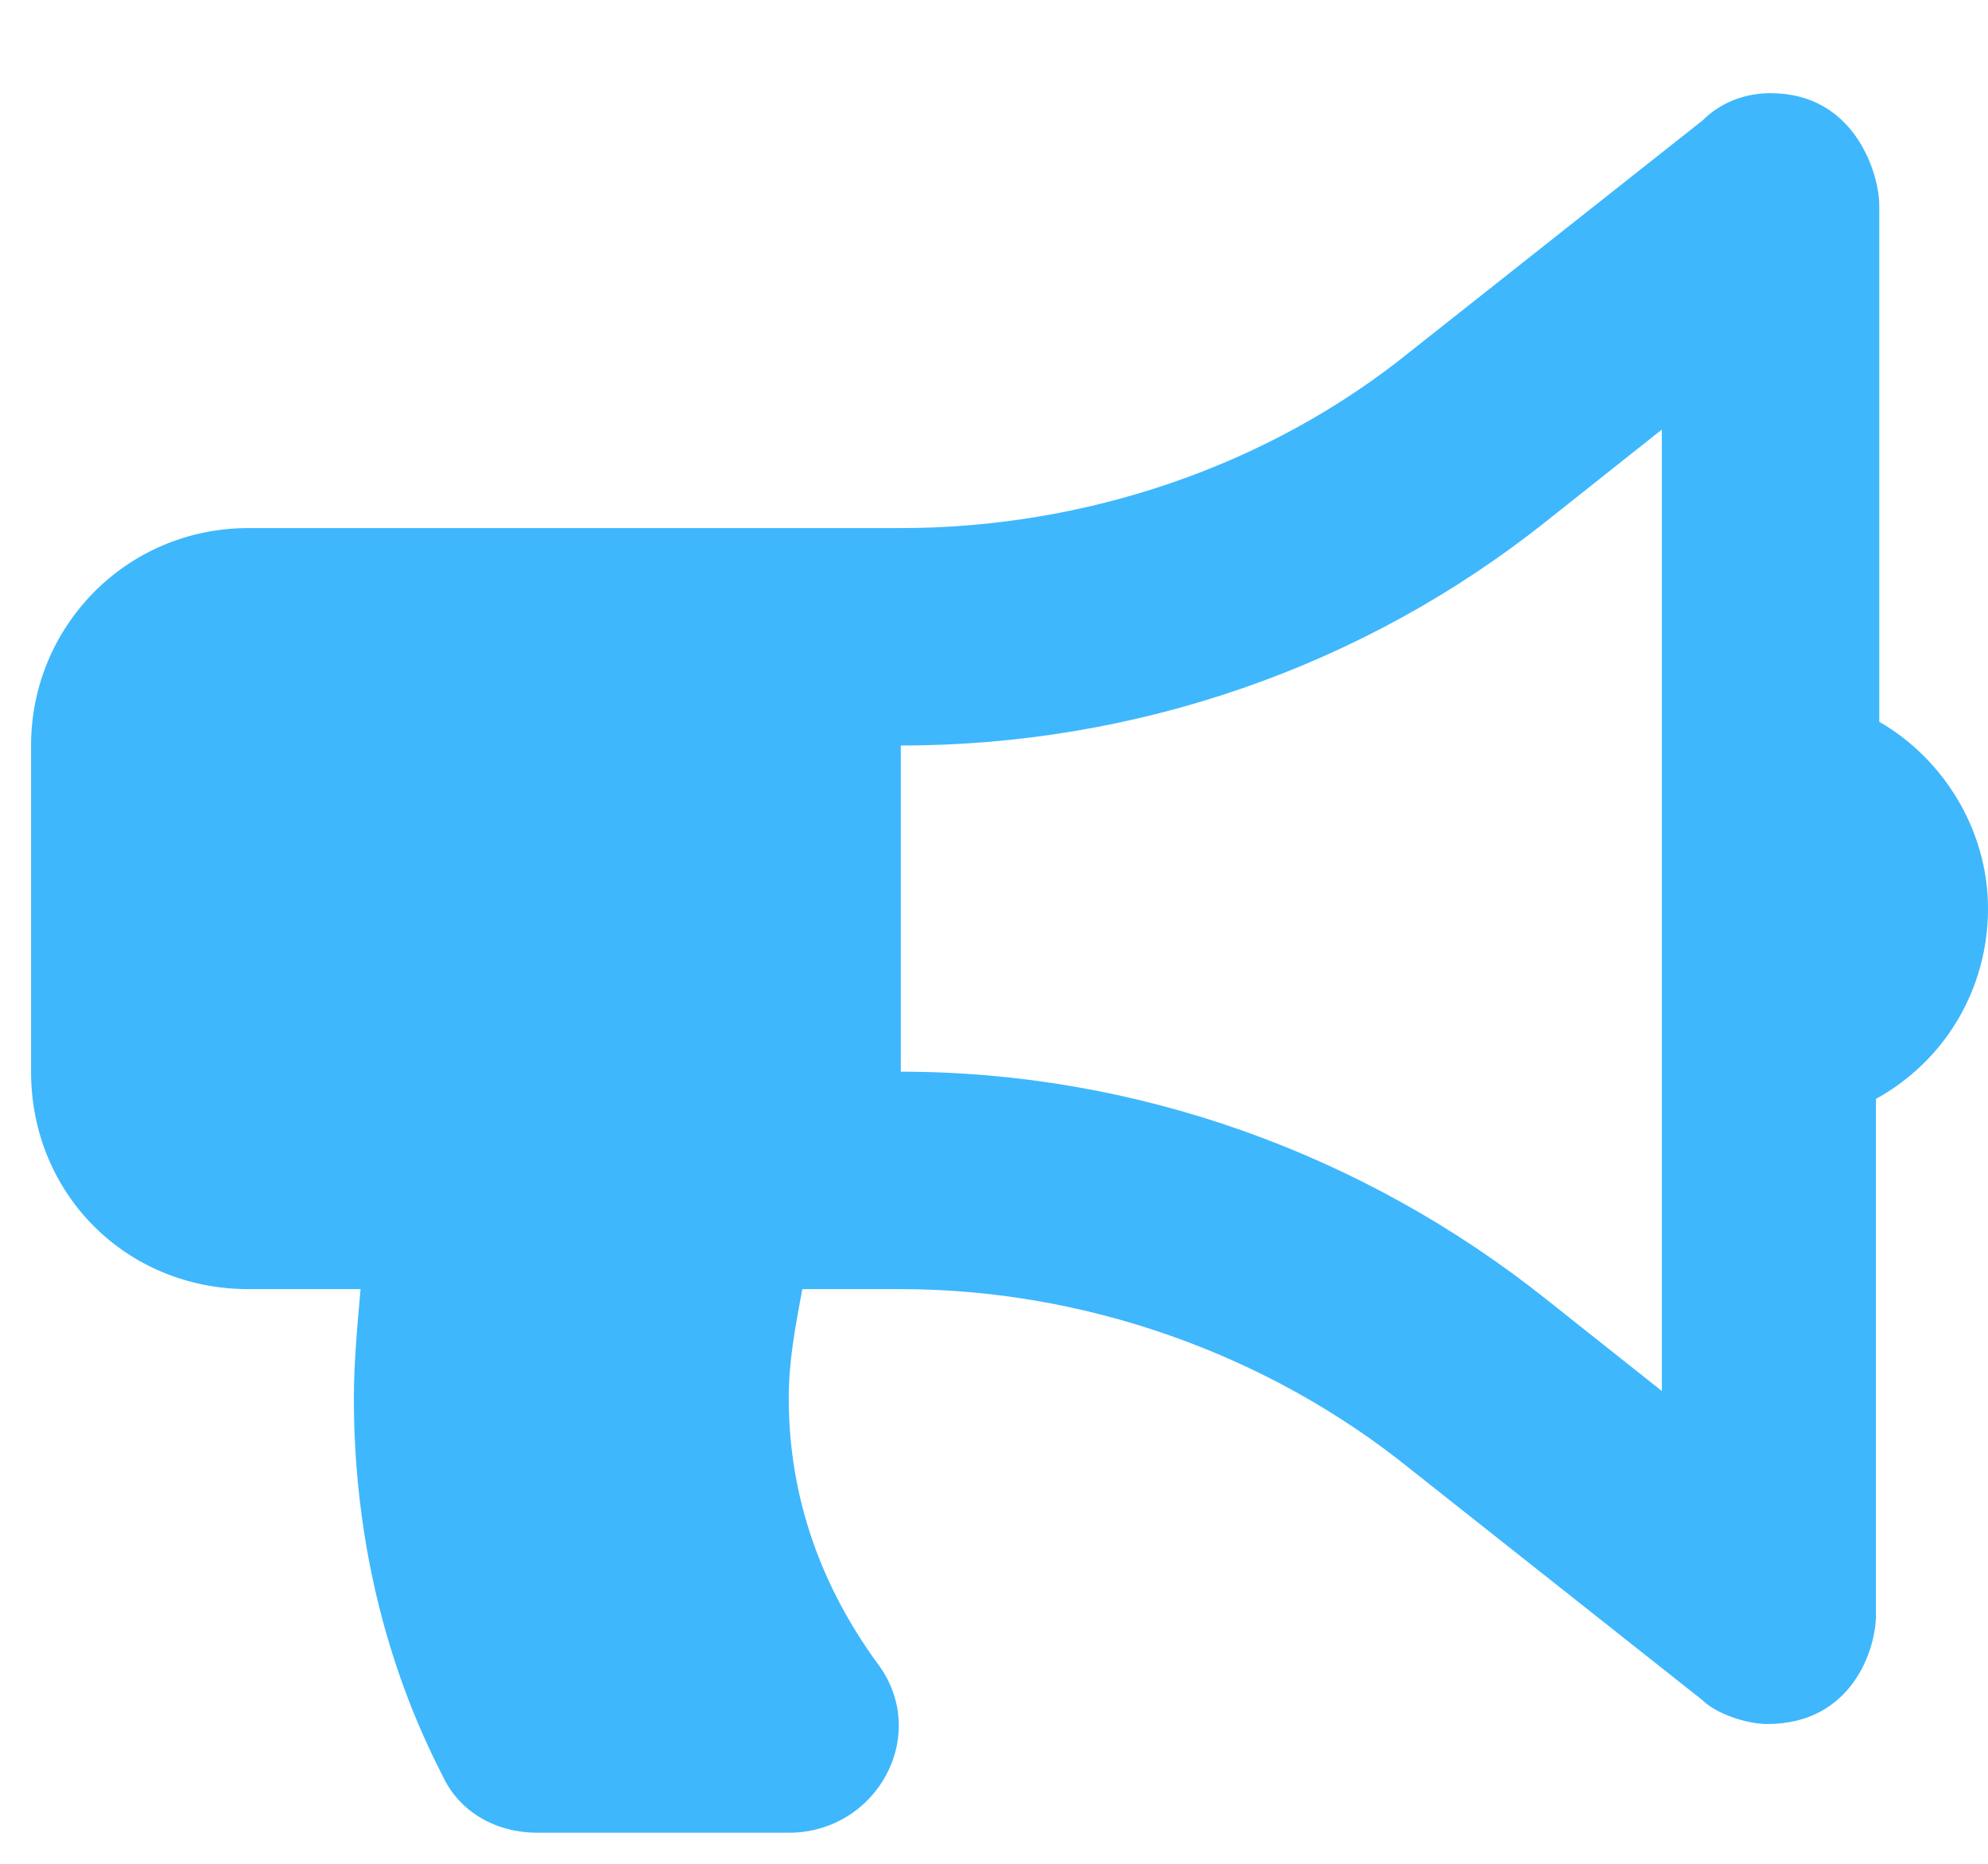 <svg width="16" height="15" viewBox="0 0 16 15" fill="none" xmlns="http://www.w3.org/2000/svg">
<path d="M16 7.312C16 6.684 15.645 6.109 15.125 5.809V1.652C15.125 1.406 14.934 0.75 14.25 0.75C14.031 0.75 13.84 0.832 13.703 0.969L11.352 2.828C10.203 3.758 8.727 4.25 7.25 4.25H2C1.016 4.25 0.25 5.043 0.25 6V8.625C0.25 9.609 1.016 10.375 2 10.375H2.902C2.875 10.676 2.848 10.977 2.848 11.25C2.848 12.344 3.094 13.383 3.559 14.285C3.695 14.586 3.996 14.75 4.324 14.75H6.348C7.059 14.75 7.496 13.957 7.059 13.383C6.621 12.781 6.348 12.07 6.348 11.25C6.348 10.949 6.402 10.676 6.457 10.375H7.25C8.727 10.375 10.203 10.895 11.352 11.824L13.703 13.684C13.812 13.793 14.059 13.875 14.223 13.875C14.906 13.875 15.098 13.273 15.098 13V8.844C15.645 8.543 16 7.969 16 7.312ZM13.375 11.195L12.445 10.457C10.969 9.281 9.137 8.625 7.25 8.625V6C9.137 6 10.969 5.371 12.445 4.195L13.375 3.457V11.195Z" fill="#3EB7FD"/>
</svg>
